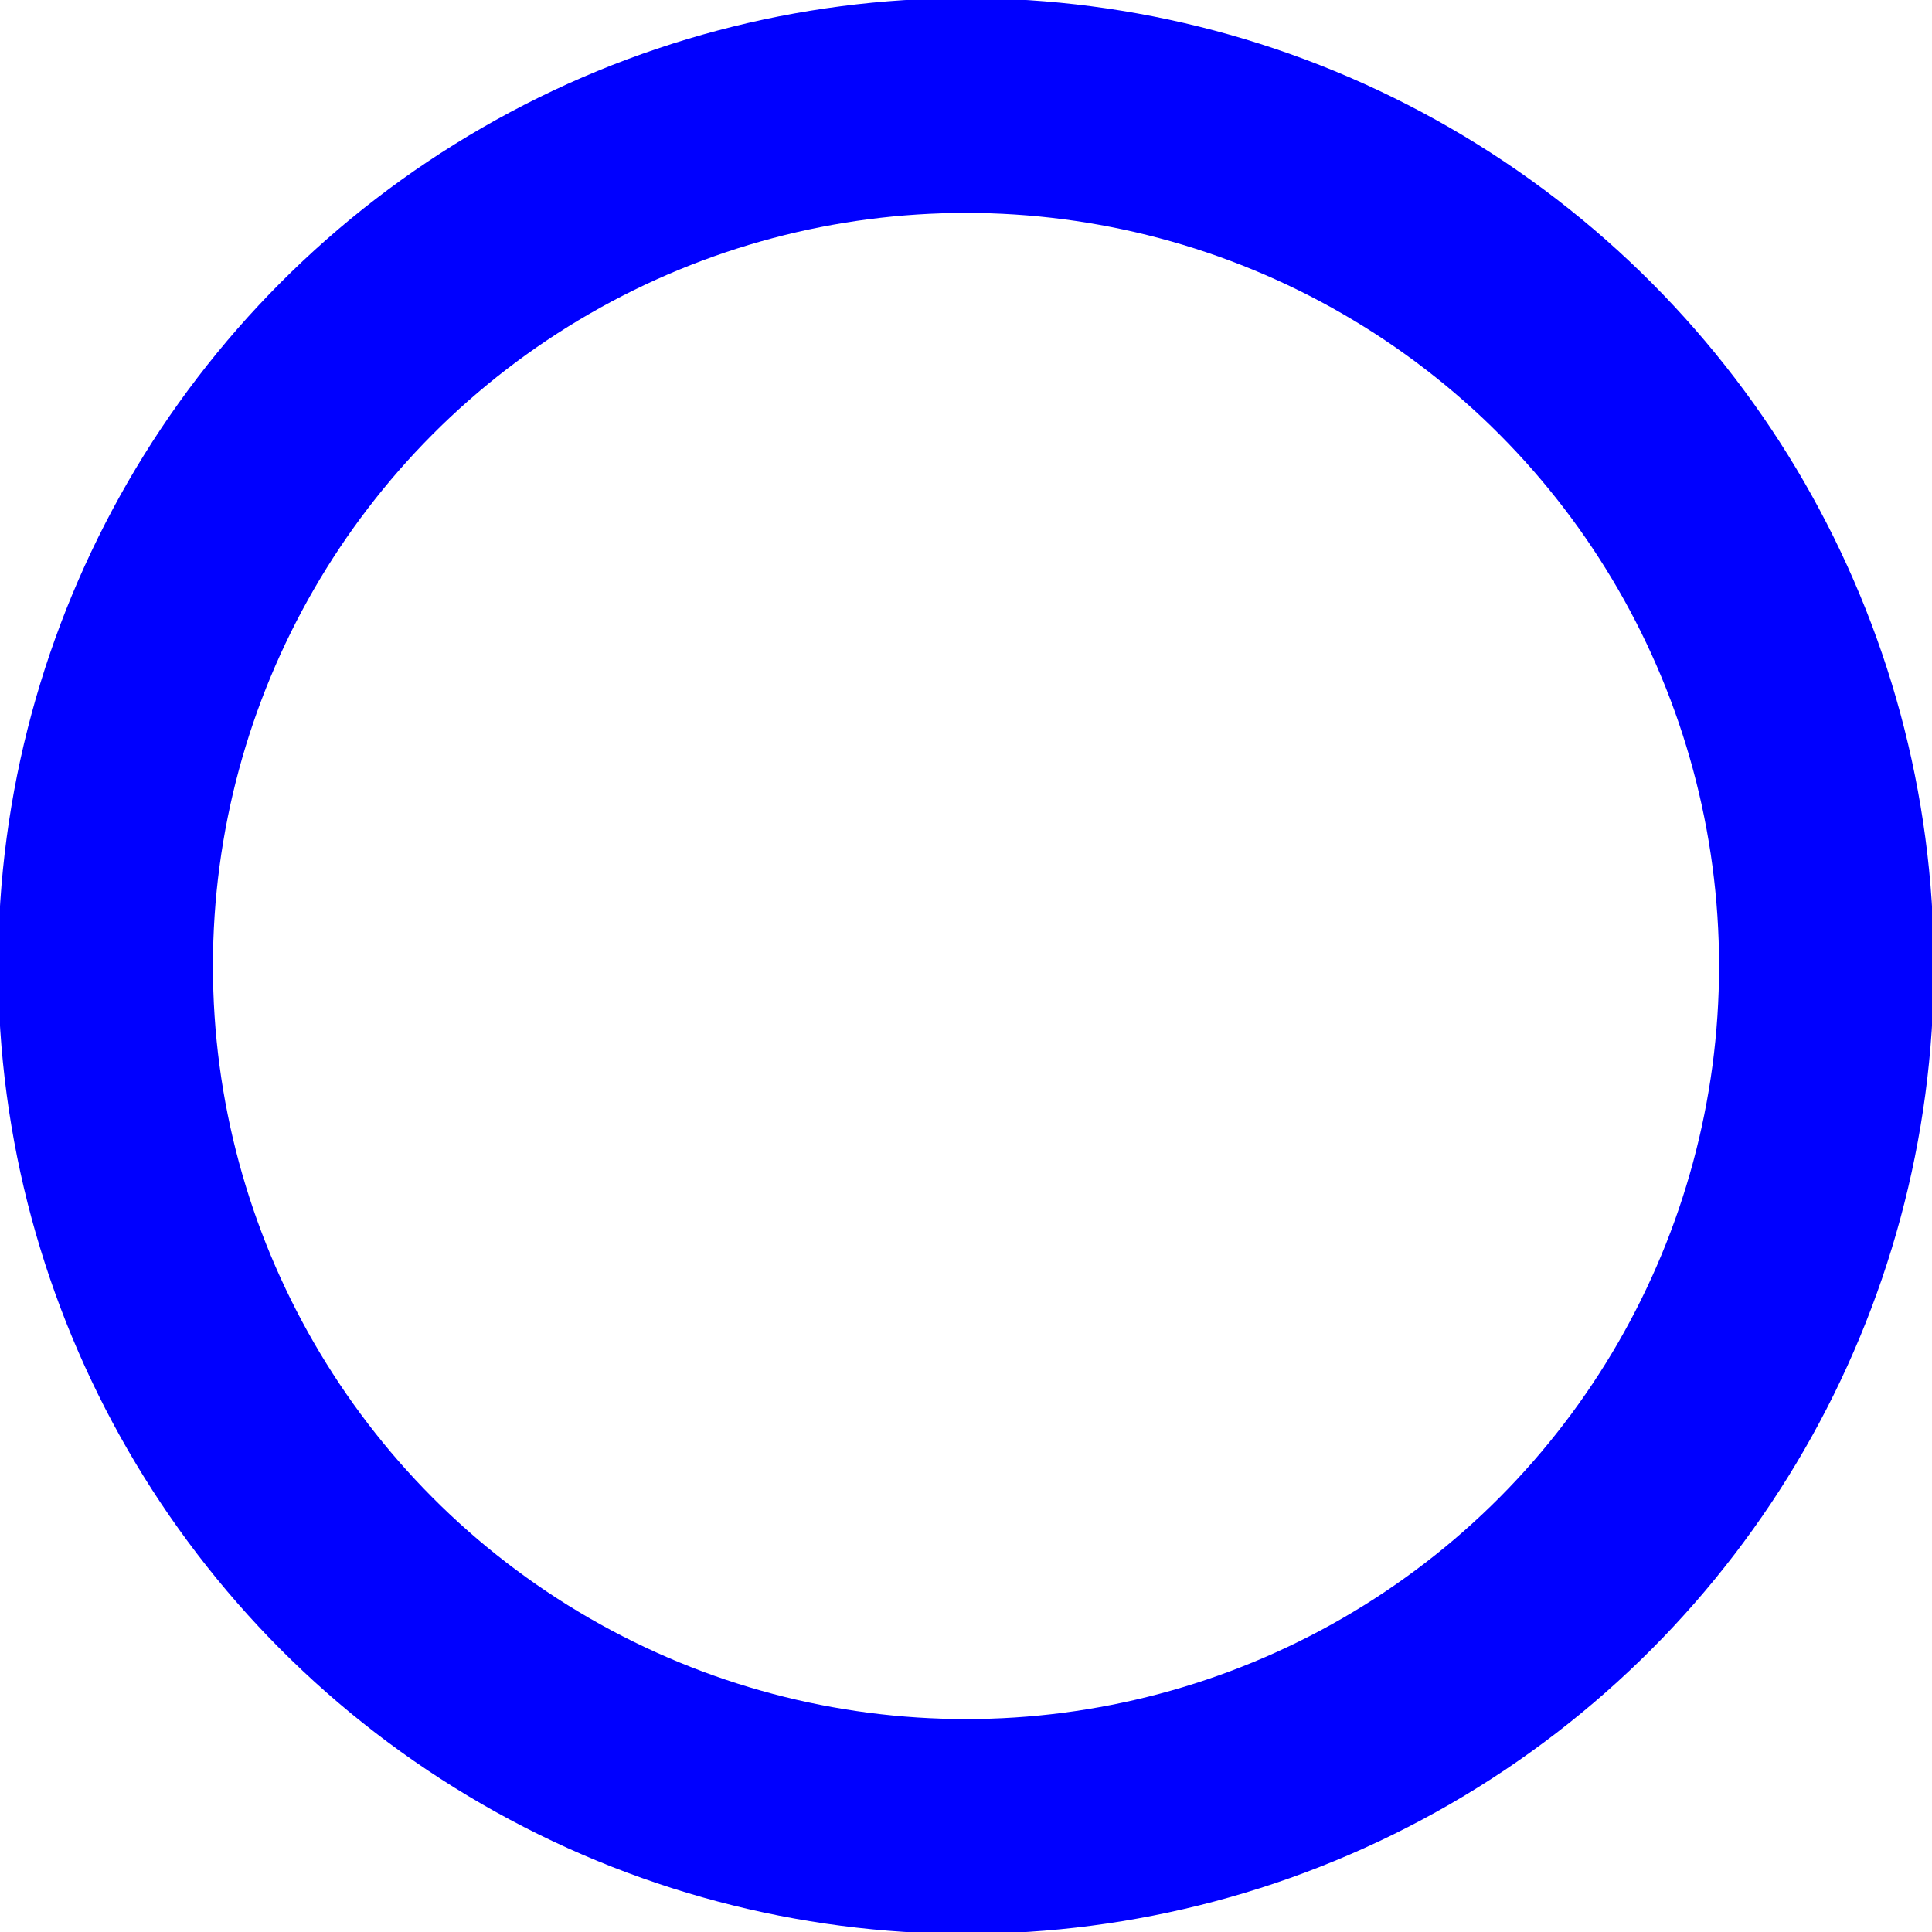 <?xml version="1.0" encoding="UTF-8"?>
<!DOCTYPE svg PUBLIC "-//W3C//DTD SVG 1.1//EN" "http://www.w3.org/Graphics/SVG/1.1/DTD/svg11.dtd">
<!-- Creator: CorelDRAW 2017 -->
<svg xmlns="http://www.w3.org/2000/svg" xml:space="preserve" width="4.762mm" height="4.762mm" version="1.1" style="shape-rendering:geometricPrecision; text-rendering:geometricPrecision; image-rendering:optimizeQuality; fill-rule:evenodd; clip-rule:evenodd"
viewBox="0 0 476 476"
    xmlns:xlink="http://www.w3.org/1999/xlink">
 <defs>
  <style type="text/css">
   <![CDATA[
    .str0 {stroke:blue;stroke-width:52.92;stroke-opacity:0}
    .str1 {stroke:blue;stroke-width:52.92}
    .fil1 {fill:none}
    .fil0 {fill:none}
   ]]>
  </style>
 </defs>
 <g id="Capa_x0020_1">
  <g id="_601632840">
    <path class="fil0 str0" d="M397 238c0,-88 -71,-159 -159,-159 -88,0 -159,71 -159,159 0,88 71,159 159,159 88,0 159,-71 159,-159z">
        <animate attributeName="r" begin="1.5s" dur="3s" values="6;22" calcMode="linear" repeatCount="indefinite"/>
        <animate attributeName="stroke-opacity" begin="1.5s" dur="3s" values="1;0" calcMode="linear" repeatCount="indefinite"/>
        <animate attributeName="stroke-width" begin="1.5s" dur="3s" values="2;0" calcMode="linear" repeatCount="indefinite"/>
    </path>
     <path class="fil0 str0" d="M397 238c0,-88 -71,-159 -159,-159 -88,0 -159,71 -159,159 0,88 71,159 159,159 88,0 159,-71 159,-159z">
          <animate attributeName="r" begin="3s" dur="3s" values="6;22" calcMode="linear" repeatCount="indefinite"/>
          <animate attributeName="stroke-opacity" begin="3s" dur="3s" values="1;0" calcMode="linear" repeatCount="indefinite"/>
          <animate attributeName="stroke-width" begin="3s" dur="3s" values="2;0" calcMode="linear" repeatCount="indefinite"/>
     </path>
      <circle class="fil1 str1" cx="238" cy="238" r="212">
            <animate attributeName="r" begin="0s" dur="1.5s" values="6;1;2;3;4;5;6" calcMode="linear" repeatCount="indefinite"/>
      </circle>
     </g>
    </g>
</svg>
